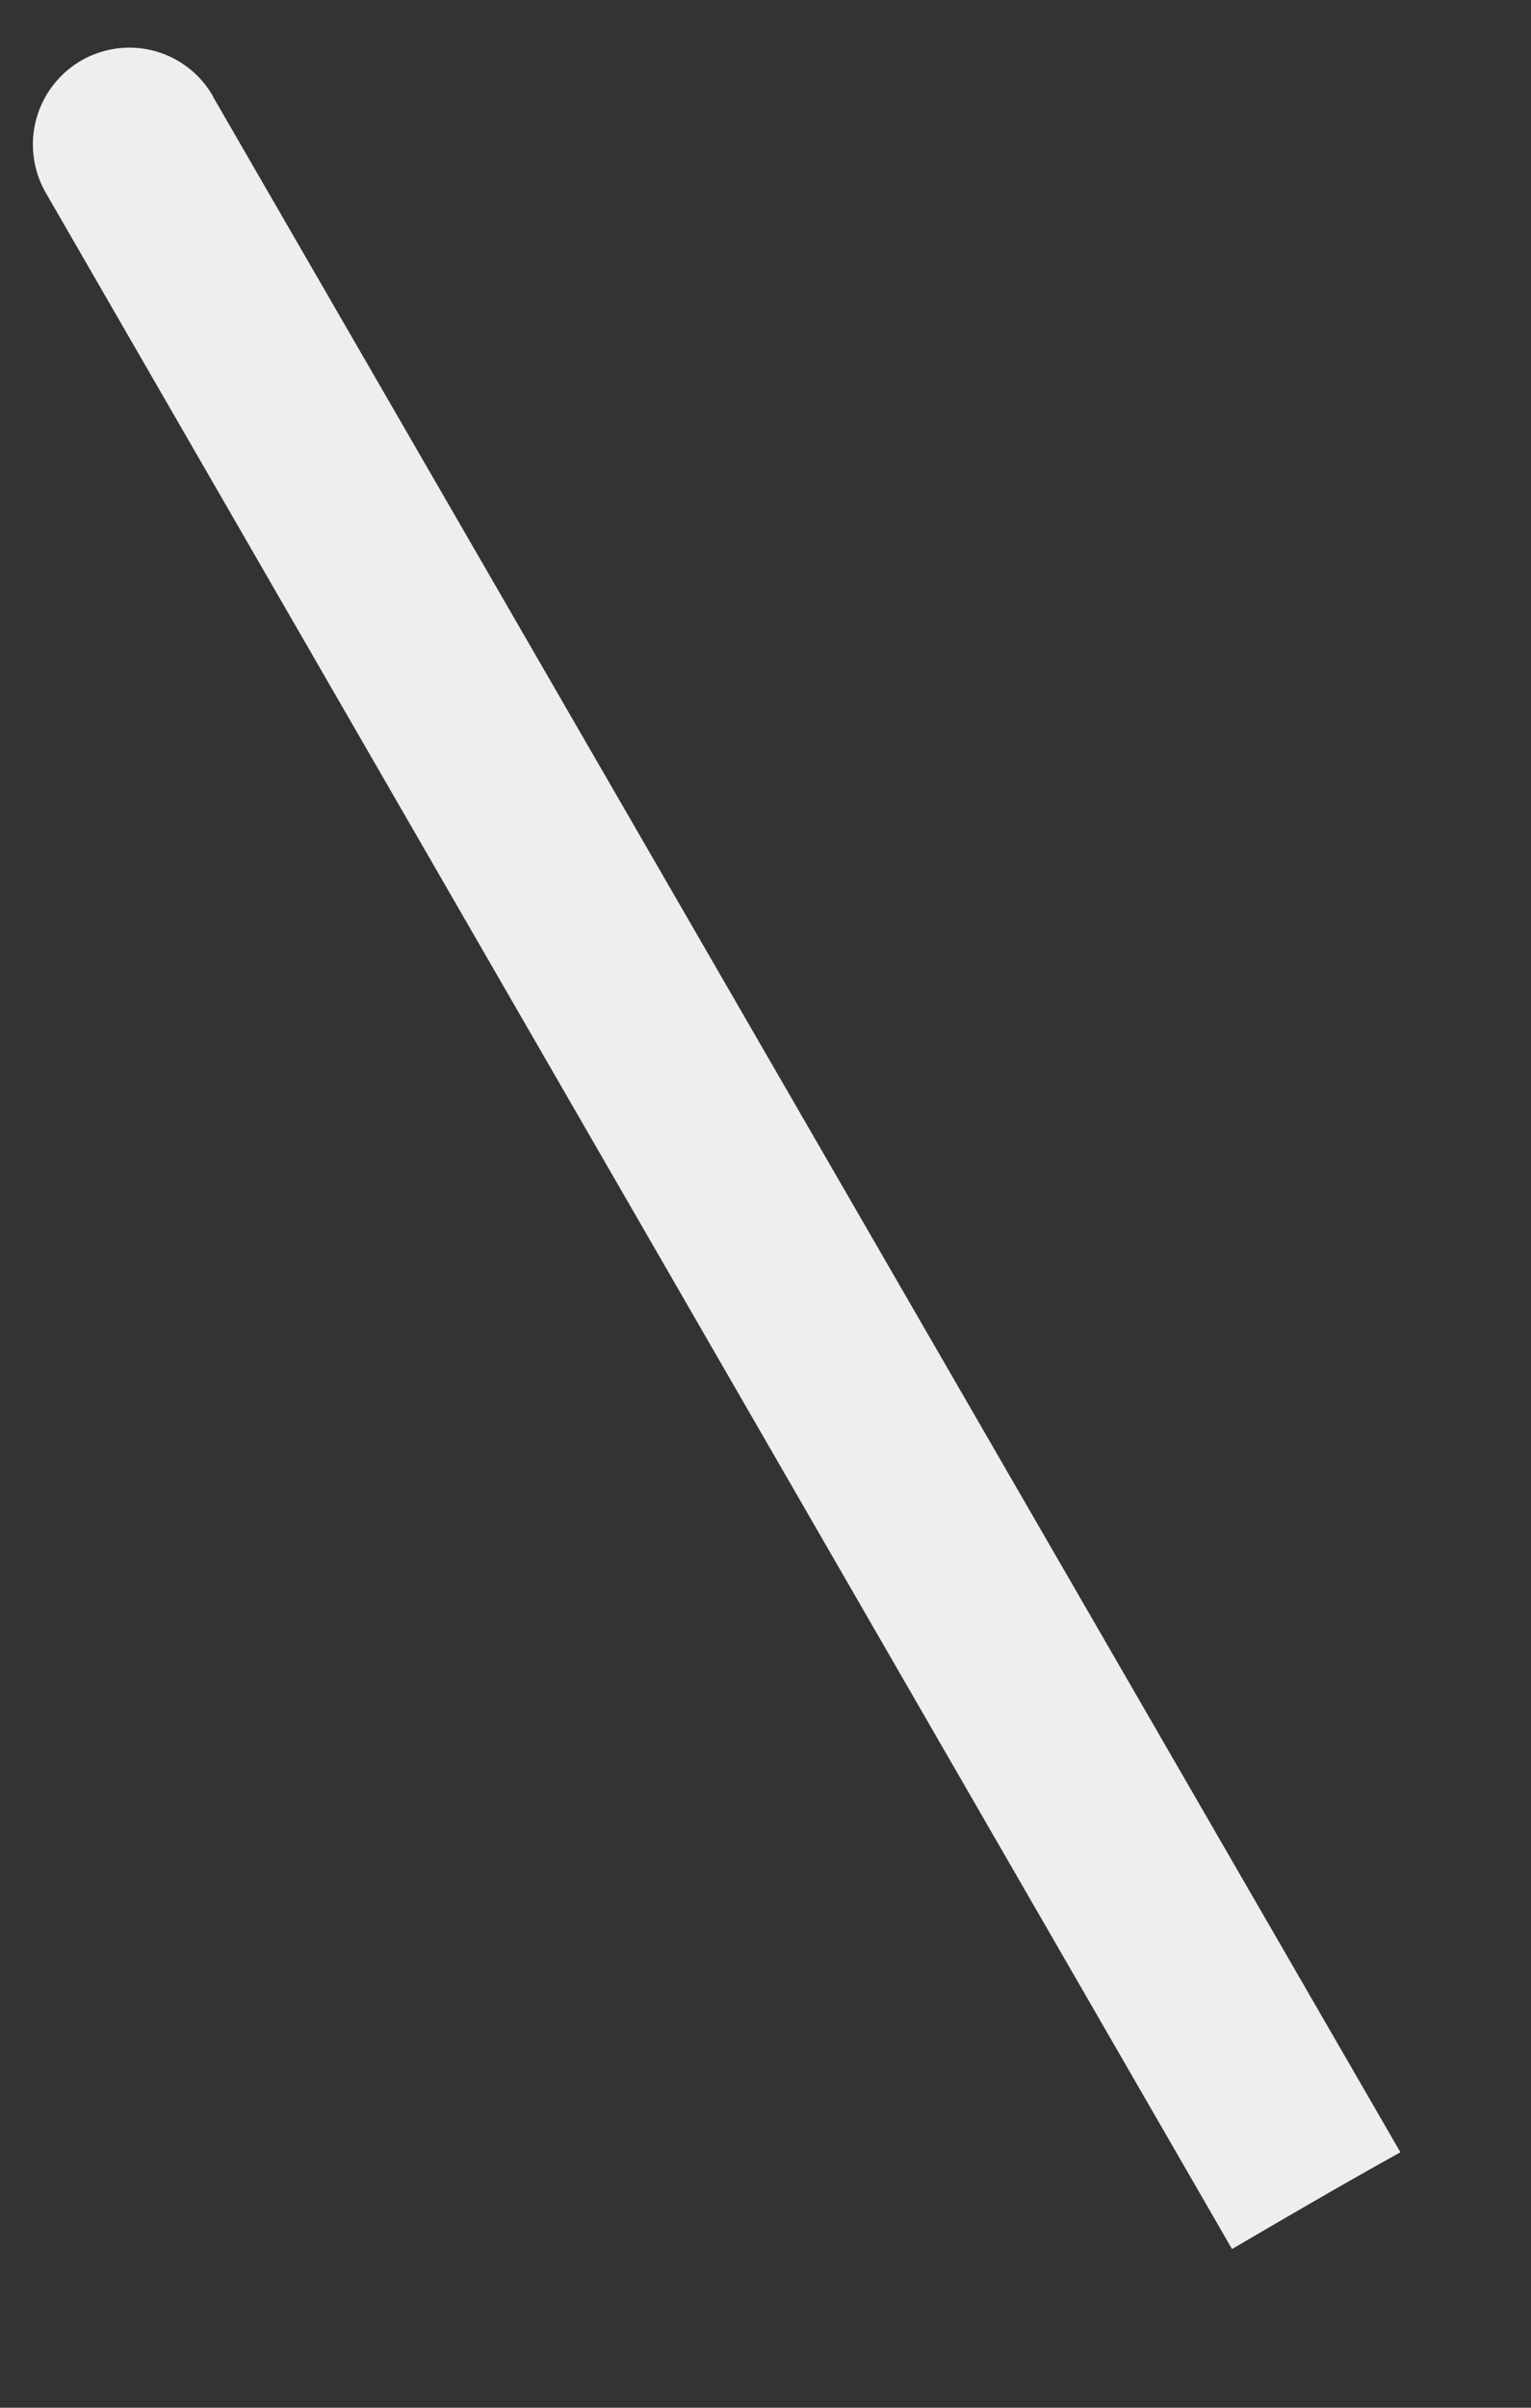 <svg width="7" height="11" fill="none" xmlns="http://www.w3.org/2000/svg"><rect width="100%" height="100%" fill="#333333" stroke="none"/><path d="M.974.44A.44.44 0 0 0 .371.277.443.443 0 0 0 .21.882l5.423 9.393c.255-.149.51-.298.77-.442L.973.44Z" fill="#EEE"/></svg>